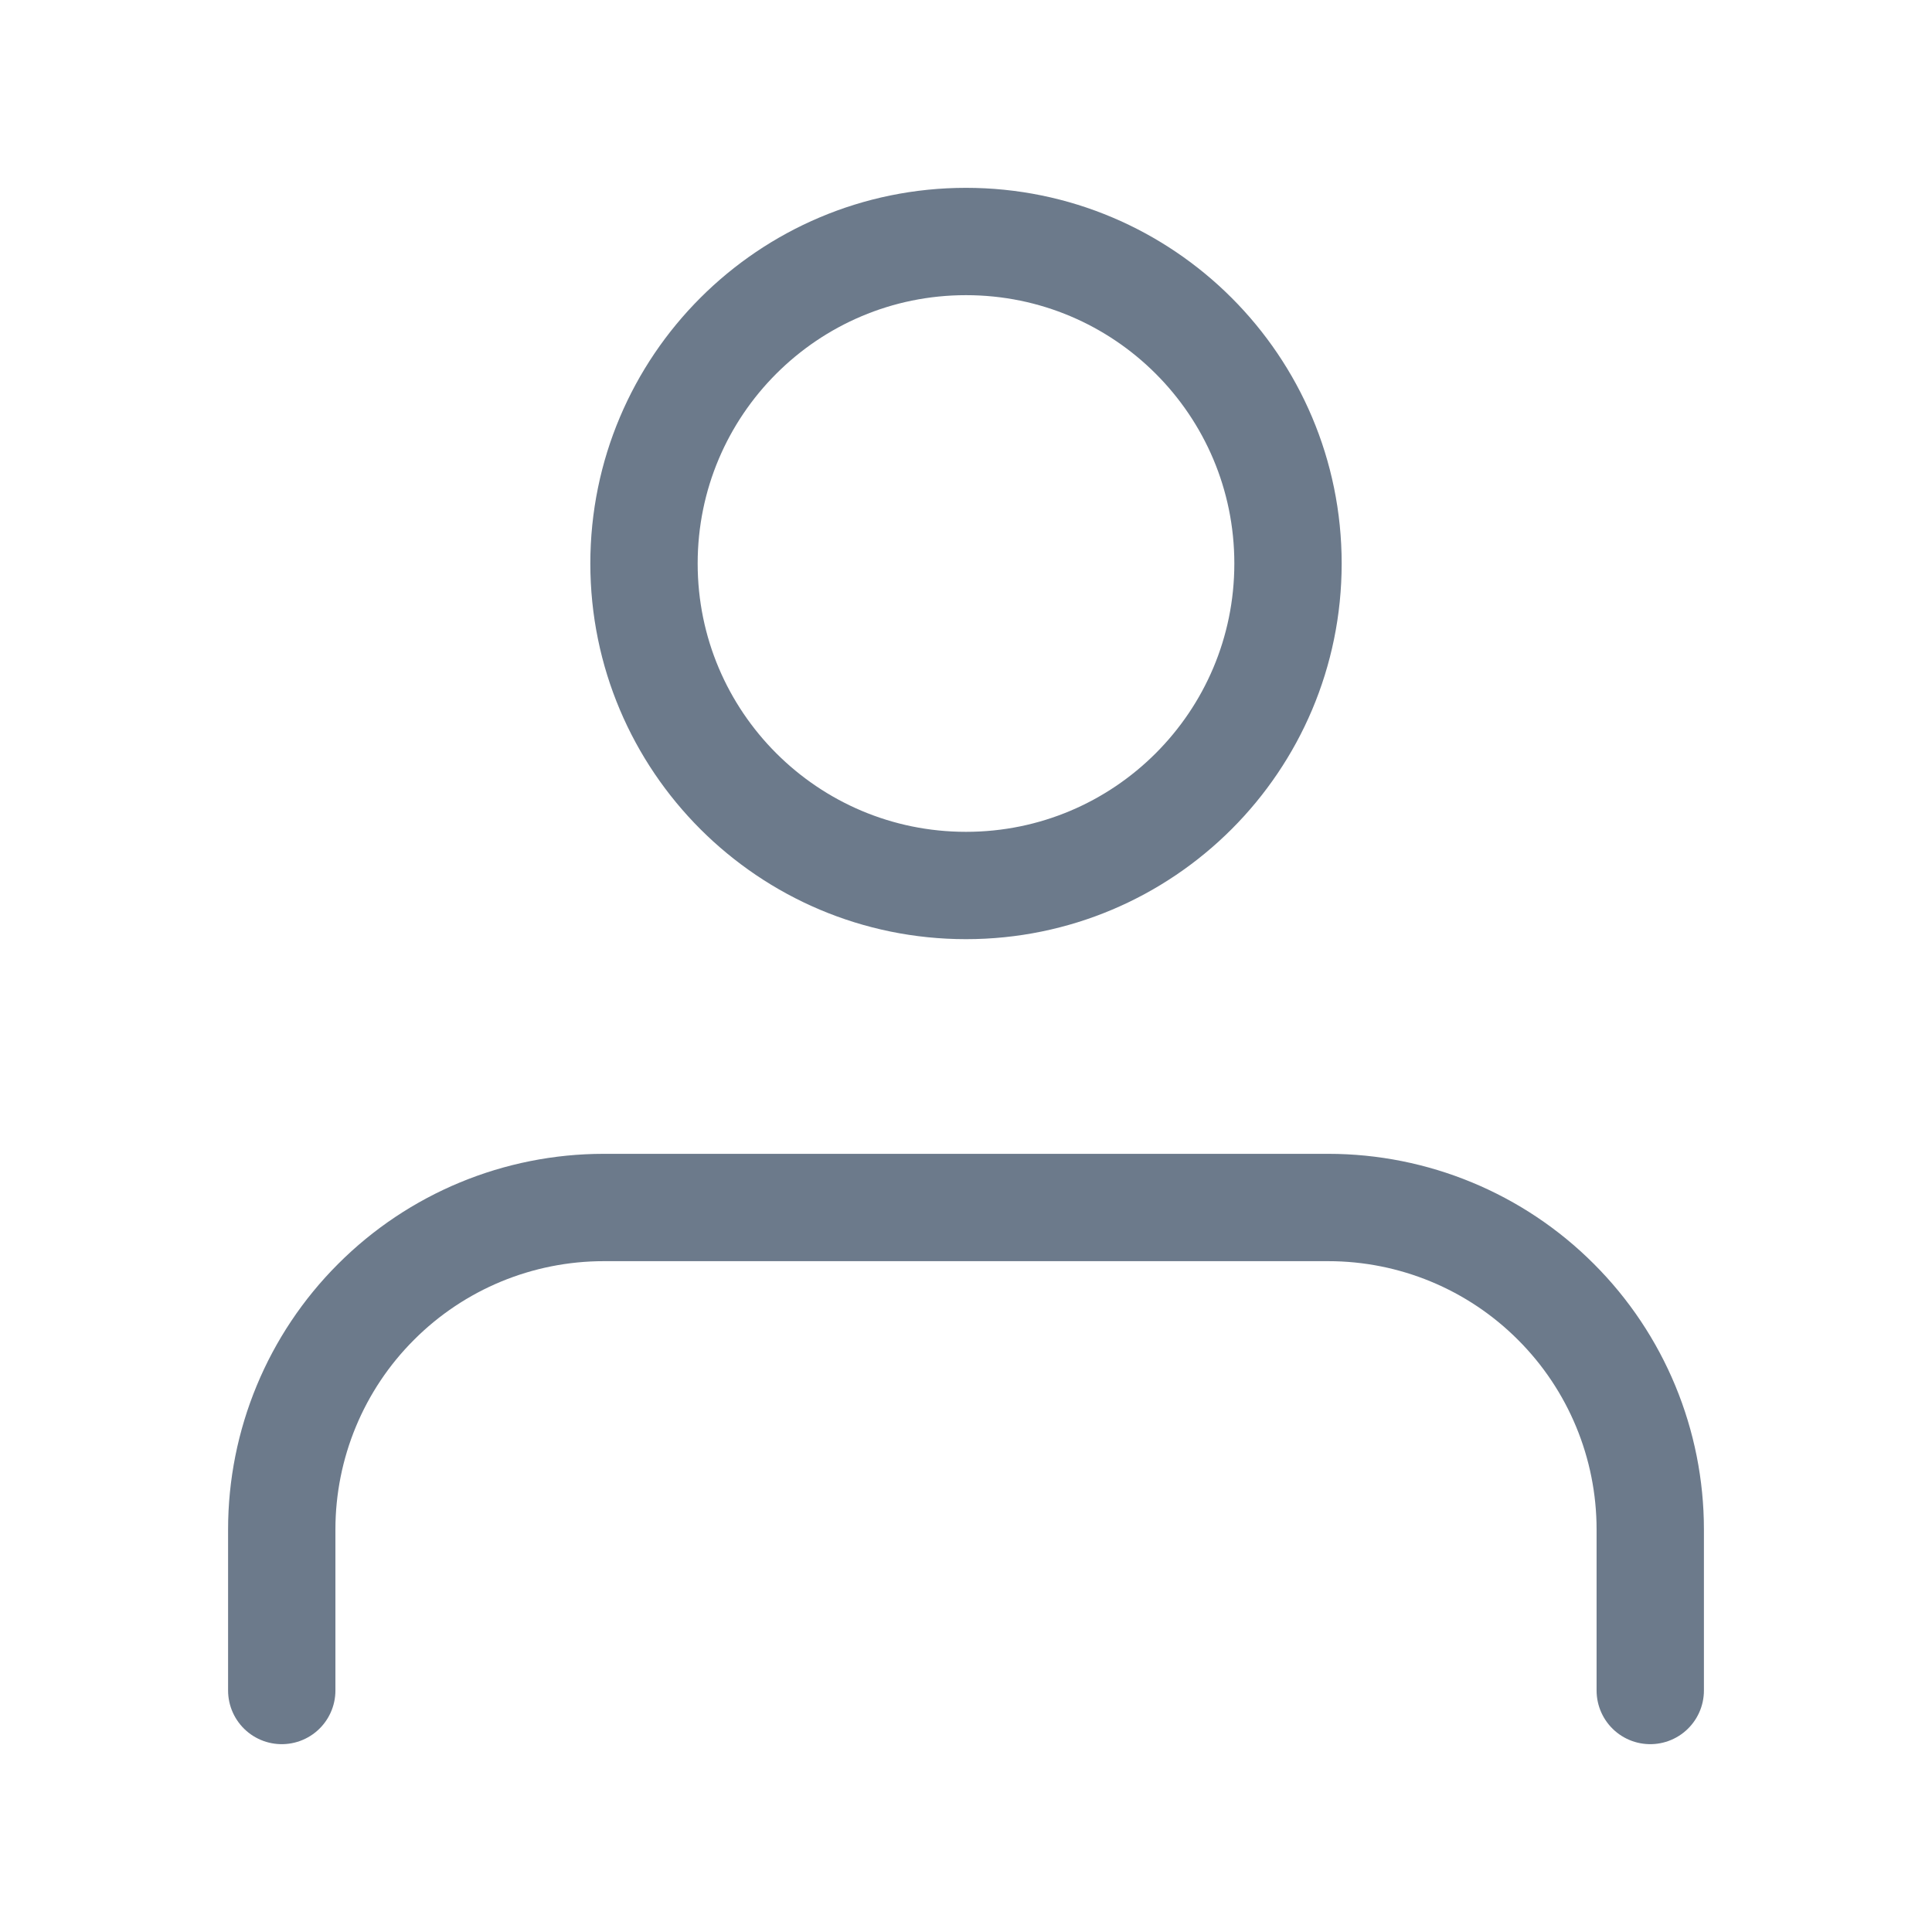 <svg width="18" height="18" viewBox="0 0 18 18" fill="none" xmlns="http://www.w3.org/2000/svg">
    <g id="line / user">
        <path id="Vector"
            d="M15.375 15.75V14.25C15.375 13.454 15.059 12.691 14.496 12.129C13.934 11.566 13.171 11.25 12.375 11.25H5.625C4.829 11.25 4.066 11.566 3.504 12.129C2.941 12.691 2.625 13.454 2.625 14.25V15.75M12 5.25C12 6.907 10.657 8.25 9 8.25C7.343 8.25 6 6.907 6 5.25C6 3.593 7.343 2.25 9 2.25C10.657 2.25 12 3.593 12 5.25Z"
            stroke="#6C7A8B" strokeWidth="1.5" stroke-linecap="round" stroke-linejoin="round" />
    </g>
</svg>